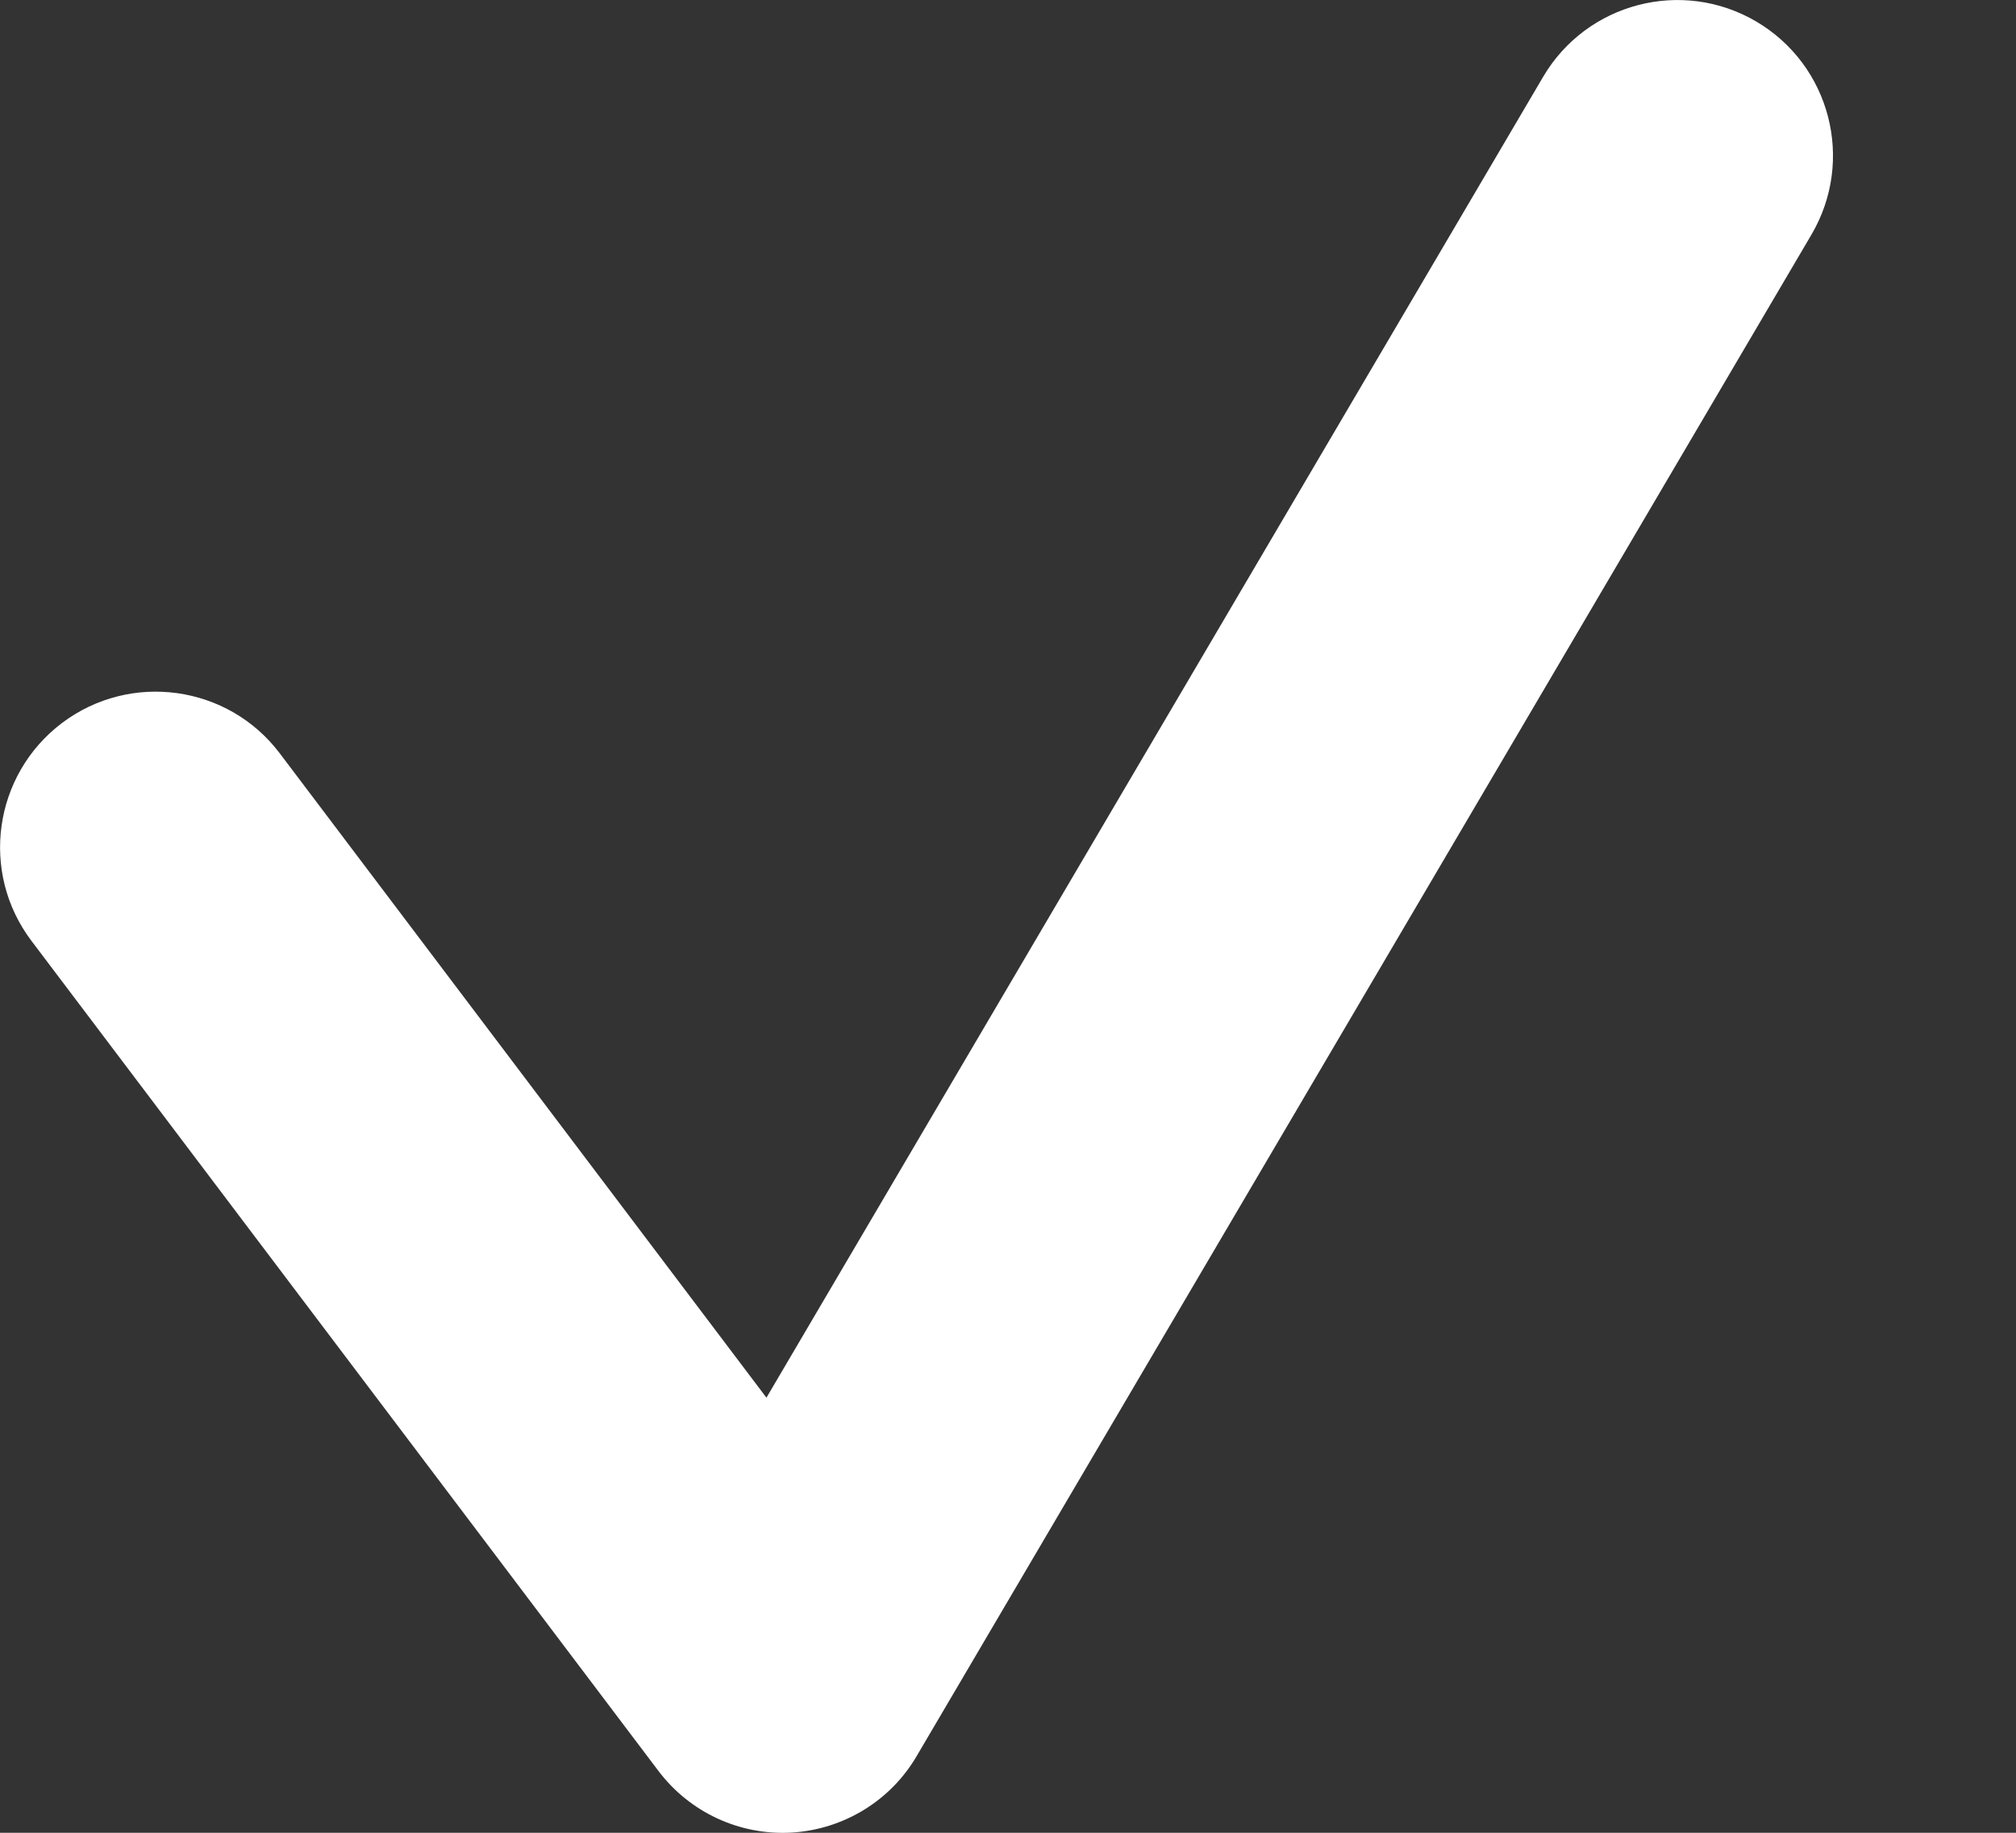 <svg width="11" height="10" viewBox="0 0 11 10" fill="none" xmlns="http://www.w3.org/2000/svg">
<rect x="0" y="0" width="11" height="10" fill="#333333" stroke="none"/>
<path fill-rule="evenodd" clip-rule="evenodd" d="M9.582 0.117C9.987 0.355 10.122 0.875 9.884 1.28L5.002 9.581C4.859 9.826 4.602 9.982 4.319 9.999C4.036 10.015 3.764 9.889 3.593 9.663L0.172 5.134C-0.111 4.76 -0.036 4.228 0.338 3.945C0.712 3.663 1.245 3.737 1.527 4.111L4.182 7.626L8.42 0.419C8.658 0.015 9.178 -0.12 9.582 0.117Z" fill="white"/>
</svg>
